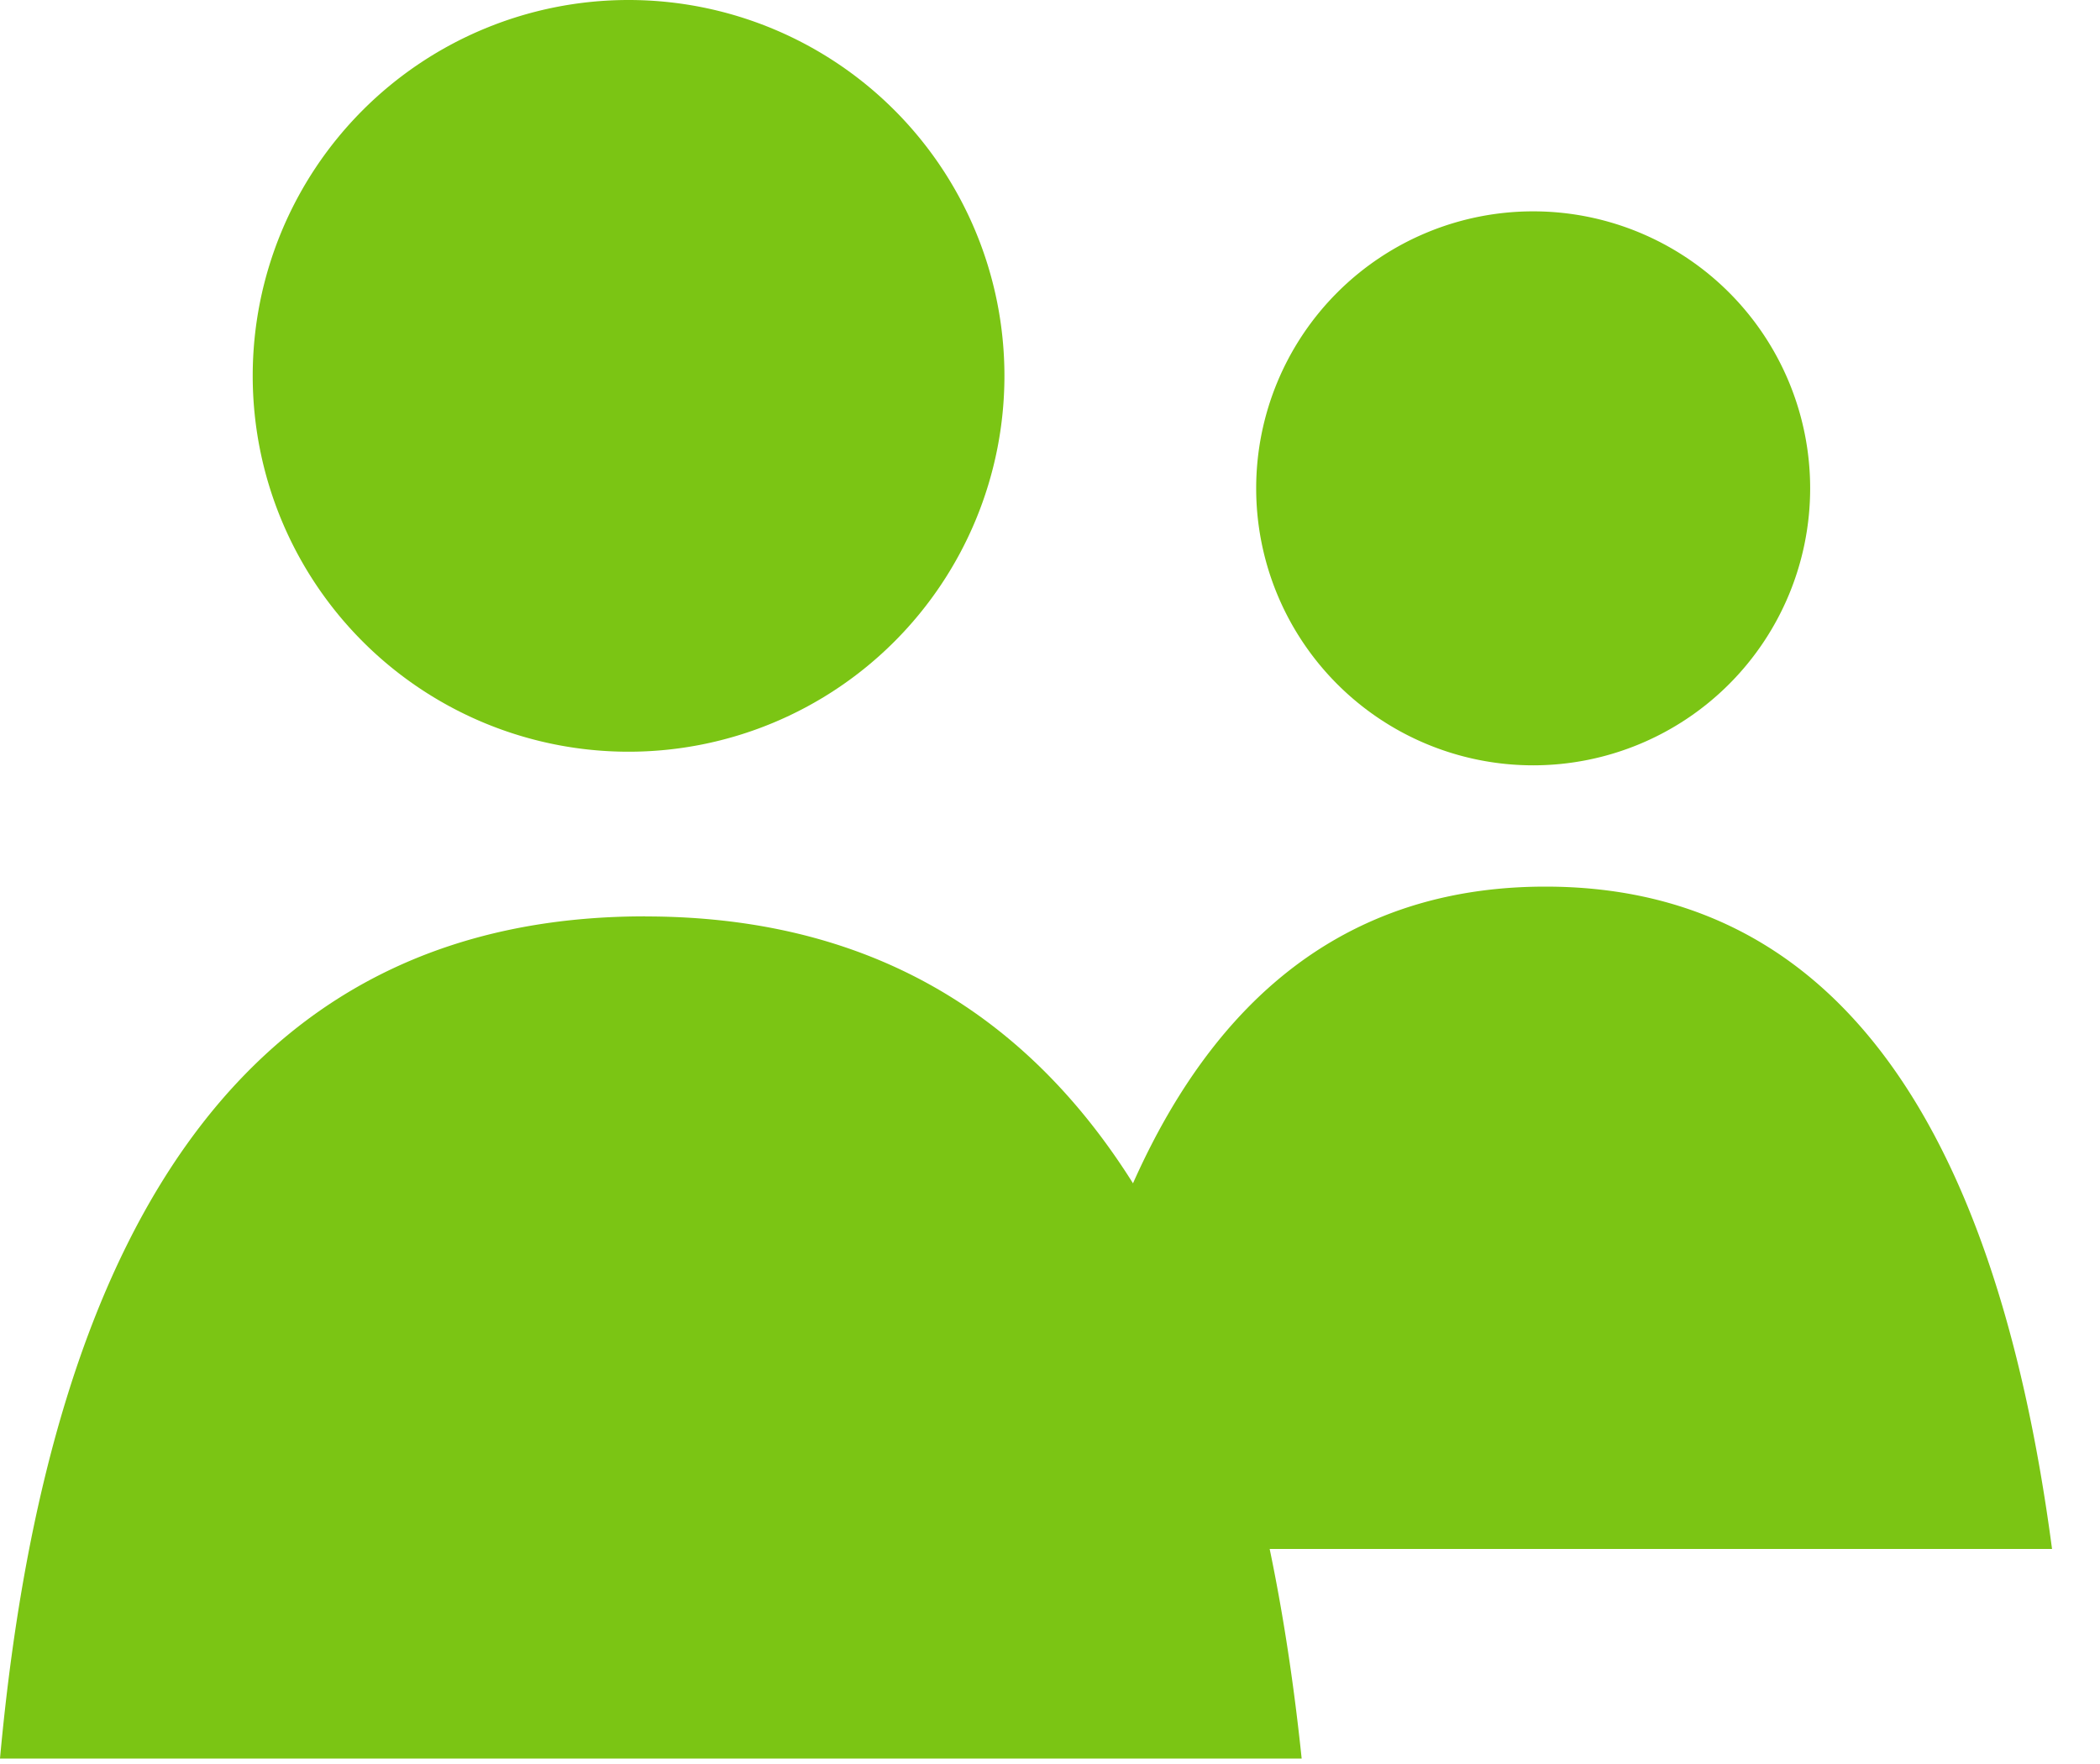 <svg width="25" height="21" xmlns="http://www.w3.org/2000/svg"><g fill="#7BC514" fill-rule="evenodd"><path d="M7.681 10.91c4.512 0 7.117 3.341 7.815 10.025H0c.609-6.684 3.17-10.026 7.681-10.026zM7.483 0a4.474 4.474 0 110 8.949 4.474 4.474 0 010-8.949z"/><path d="M18.398 10.555c3.324 0 5.335 2.629 6.031 7.885H12.366c.696-5.256 2.707-7.885 6.032-7.885zm-.146-8.039a3.297 3.297 0 110 6.595 3.297 3.297 0 010-6.595z"/></g></svg>
